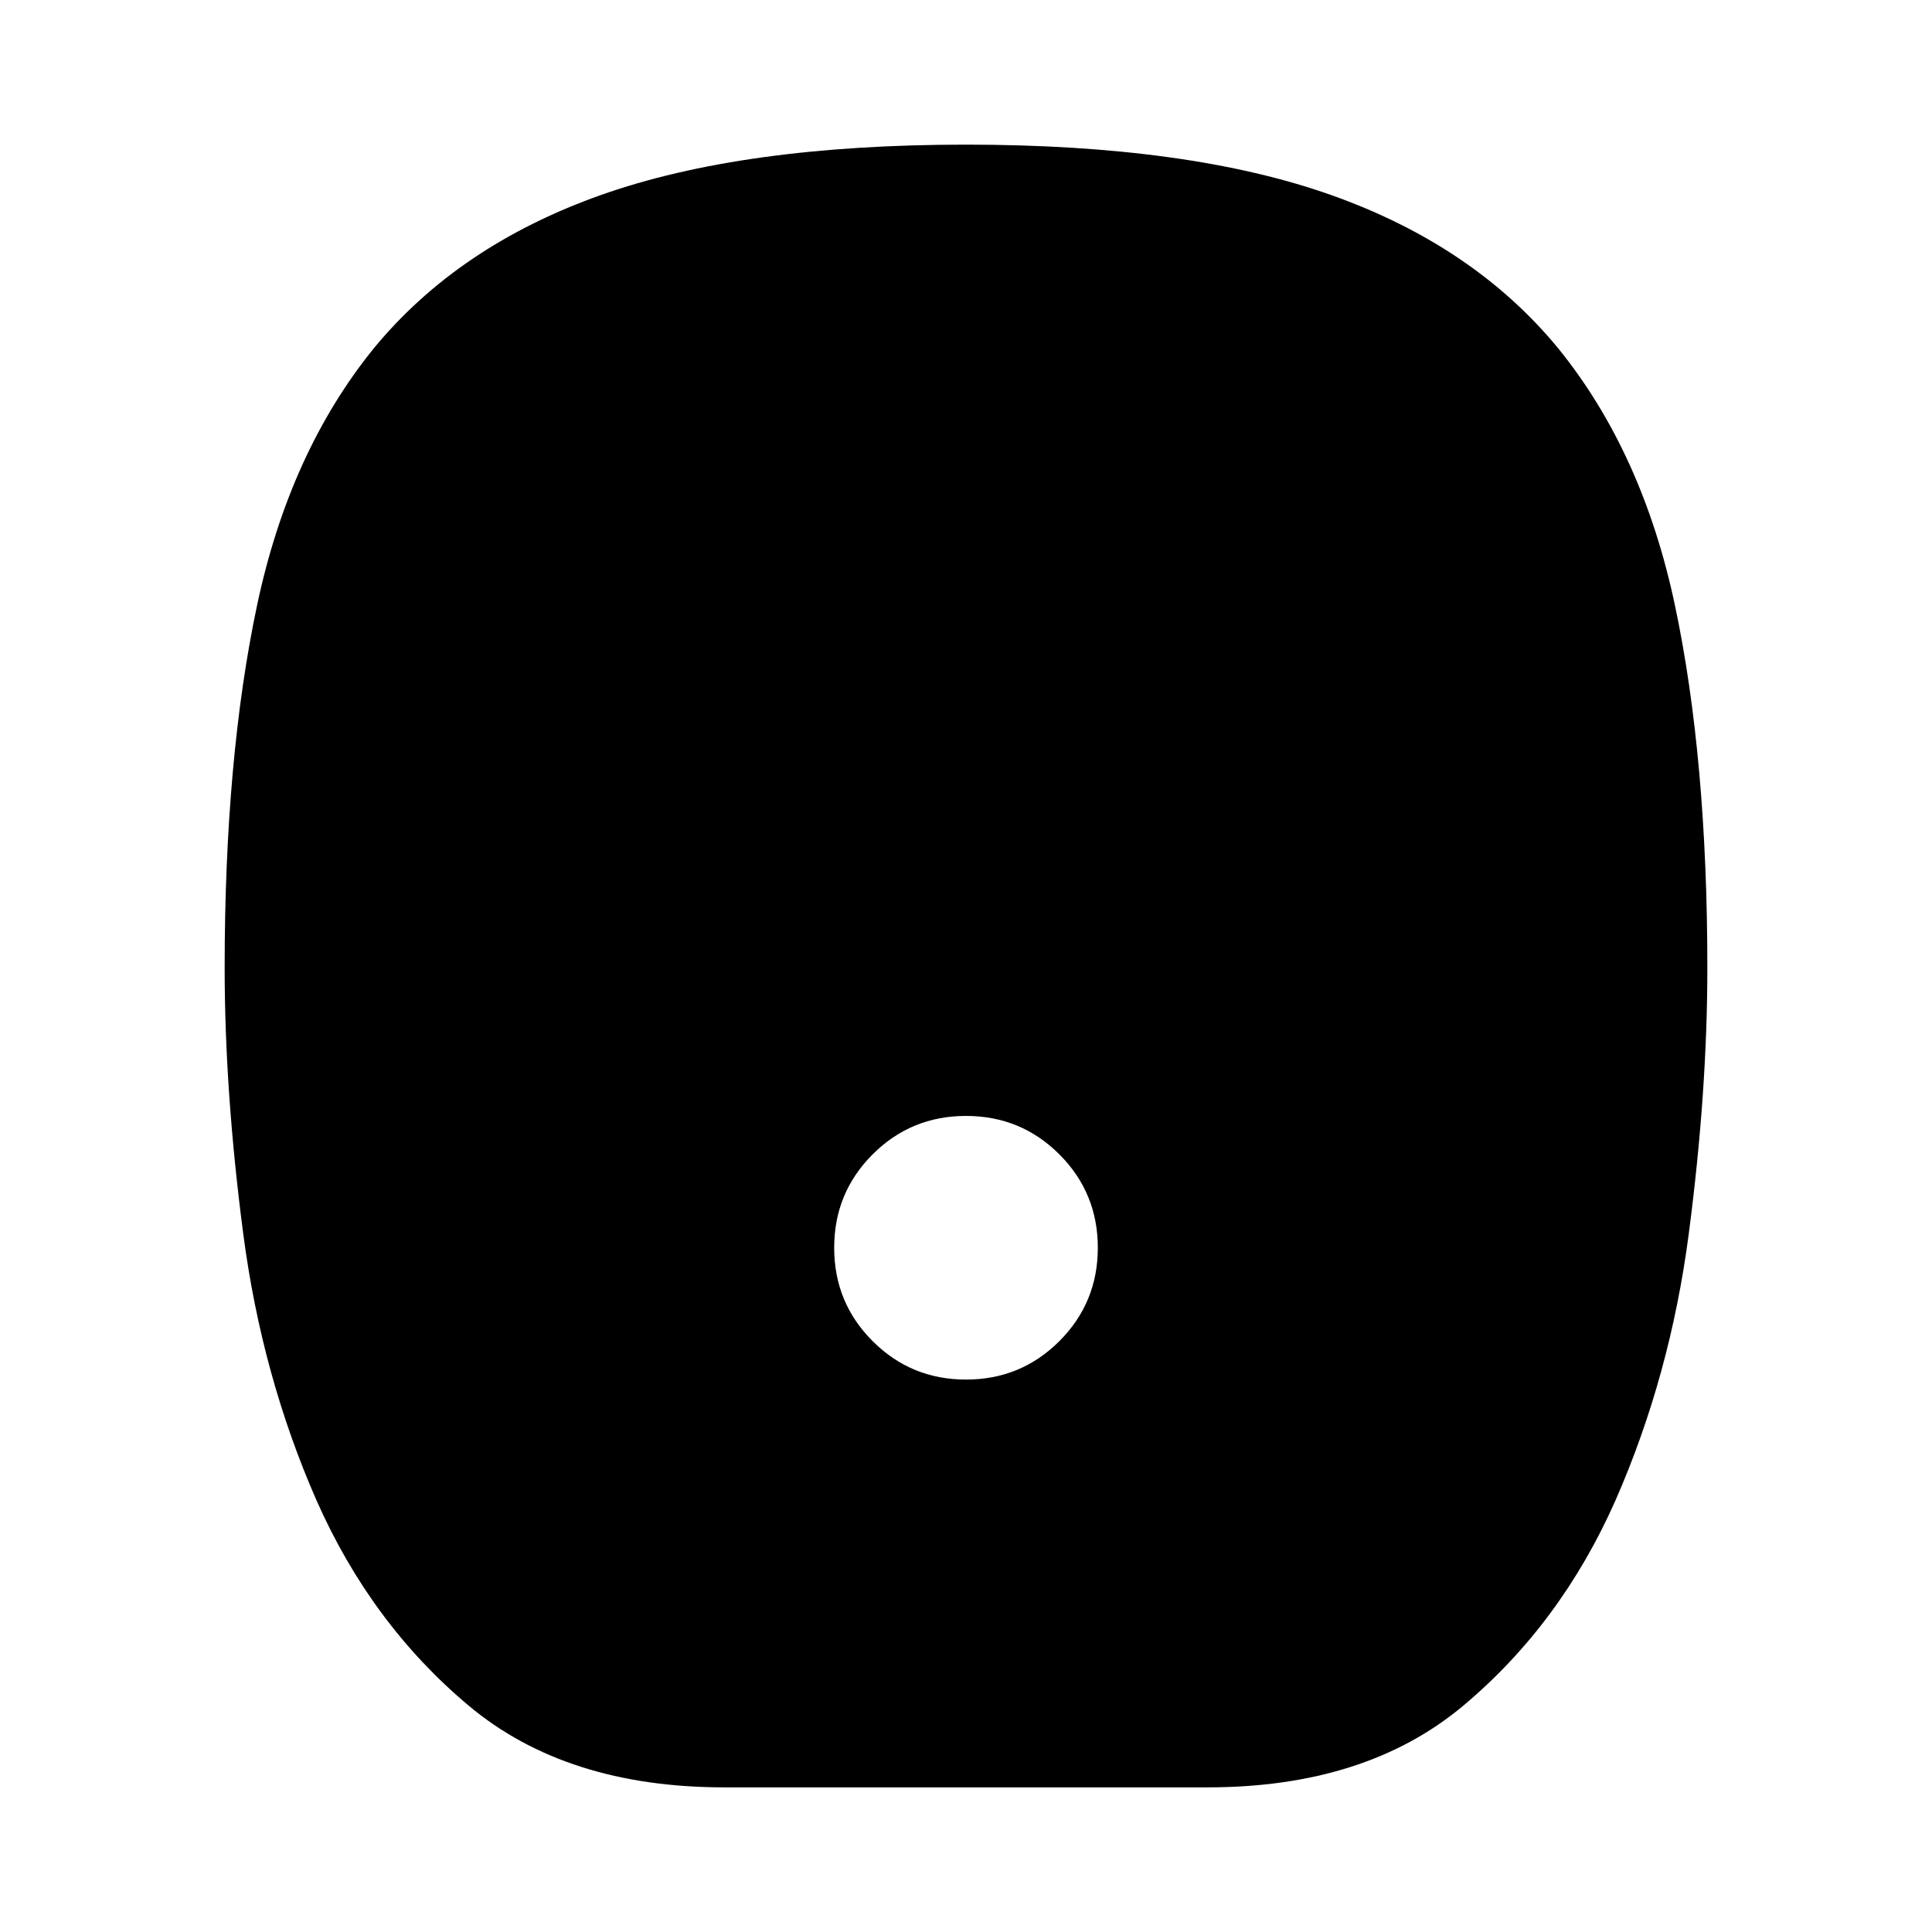 <svg aria-hidden="true" viewBox="0 -960 960 960" fill="currentColor">
  <path d="M480-274.5q27.292 0 46.396-19.104T545.5-340q0-27.292-19.104-46.396T480-405.5q-27.292 0-46.396 19.104T414.5-340q0 27.292 19.104 46.396T480-274.5ZM360-71.87q-78.674 0-127.109-40.597-48.435-40.598-75.63-102.033-27.196-61.956-36.413-132.54-9.218-70.583-9.218-131.96 0-104.138 16.098-180.199 16.098-76.062 58.054-127.779 41.957-50.957 112.631-76.055Q369.087-888.131 480-888.131q110.913 0 181.587 25.098 70.674 25.098 112.631 76.055 41.956 51.717 58.054 127.779Q848.37-583.138 848.37-479q0 61.377-9.218 131.96-9.217 70.584-36.413 132.54-27.195 61.435-75.63 102.033Q678.674-71.869 600-71.869H360Z"/>
</svg>
